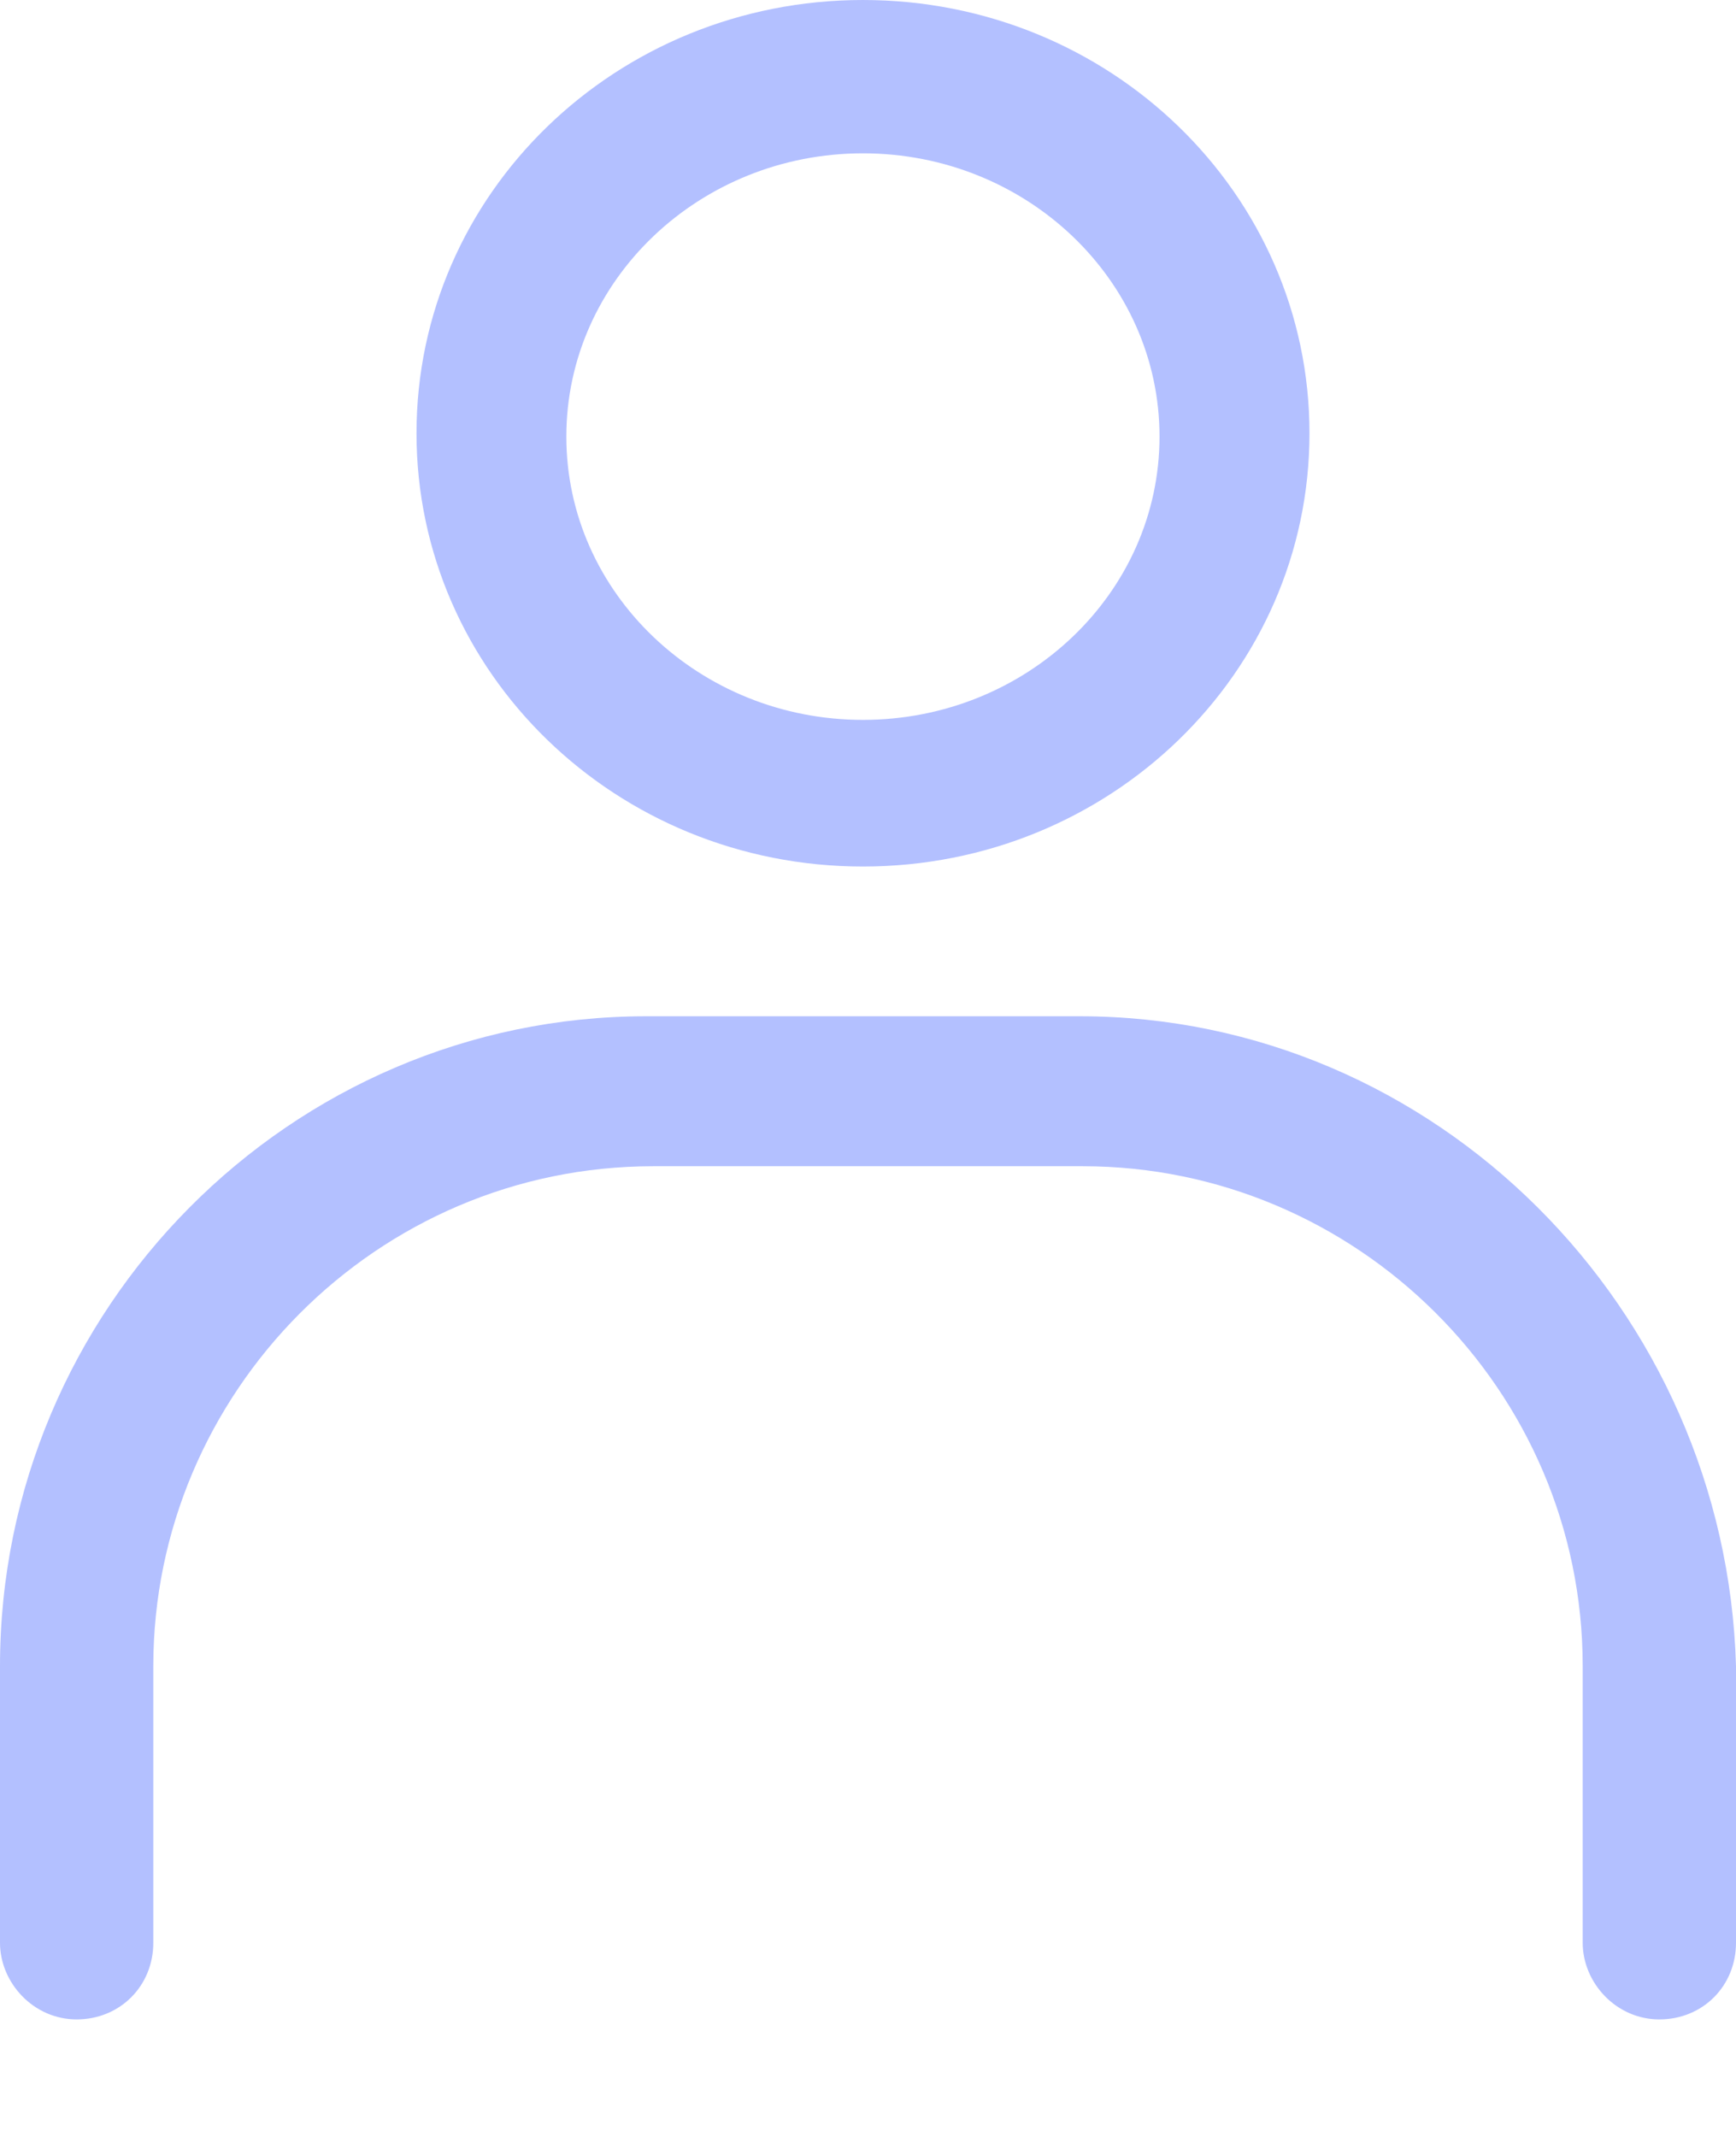 <svg width="13" height="16" viewBox="0 0 13 16" fill="none" xmlns="http://www.w3.org/2000/svg">
<path d="M6.462 6.488C8.309 6.488 9.806 5.04 9.806 3.244C9.806 1.447 8.309 0 6.462 0C4.616 0 3.119 1.447 3.119 3.244C3.119 5.04 4.616 6.488 6.462 6.488ZM6.462 1.148C7.685 1.148 8.683 2.096 8.683 3.269C8.683 4.441 7.685 5.39 6.462 5.39C5.24 5.39 4.241 4.441 4.241 3.269C4.241 2.096 5.24 1.148 6.462 1.148Z" fill="#B3C0FF"/>
<path d="M8.084 7.609H4.841C2.171 7.609 0 9.805 0 12.475V14.546C0 14.845 0.25 15.12 0.574 15.12C0.898 15.12 1.148 14.87 1.148 14.546V12.475C1.148 10.429 2.82 8.732 4.891 8.732H8.109C10.155 8.732 11.852 10.404 11.852 12.475V14.546C11.852 14.845 12.102 15.12 12.426 15.12C12.751 15.12 13 14.87 13 14.546V12.475C12.925 9.805 10.754 7.609 8.084 7.609Z" fill="#B3C0FF"/>
</svg>
